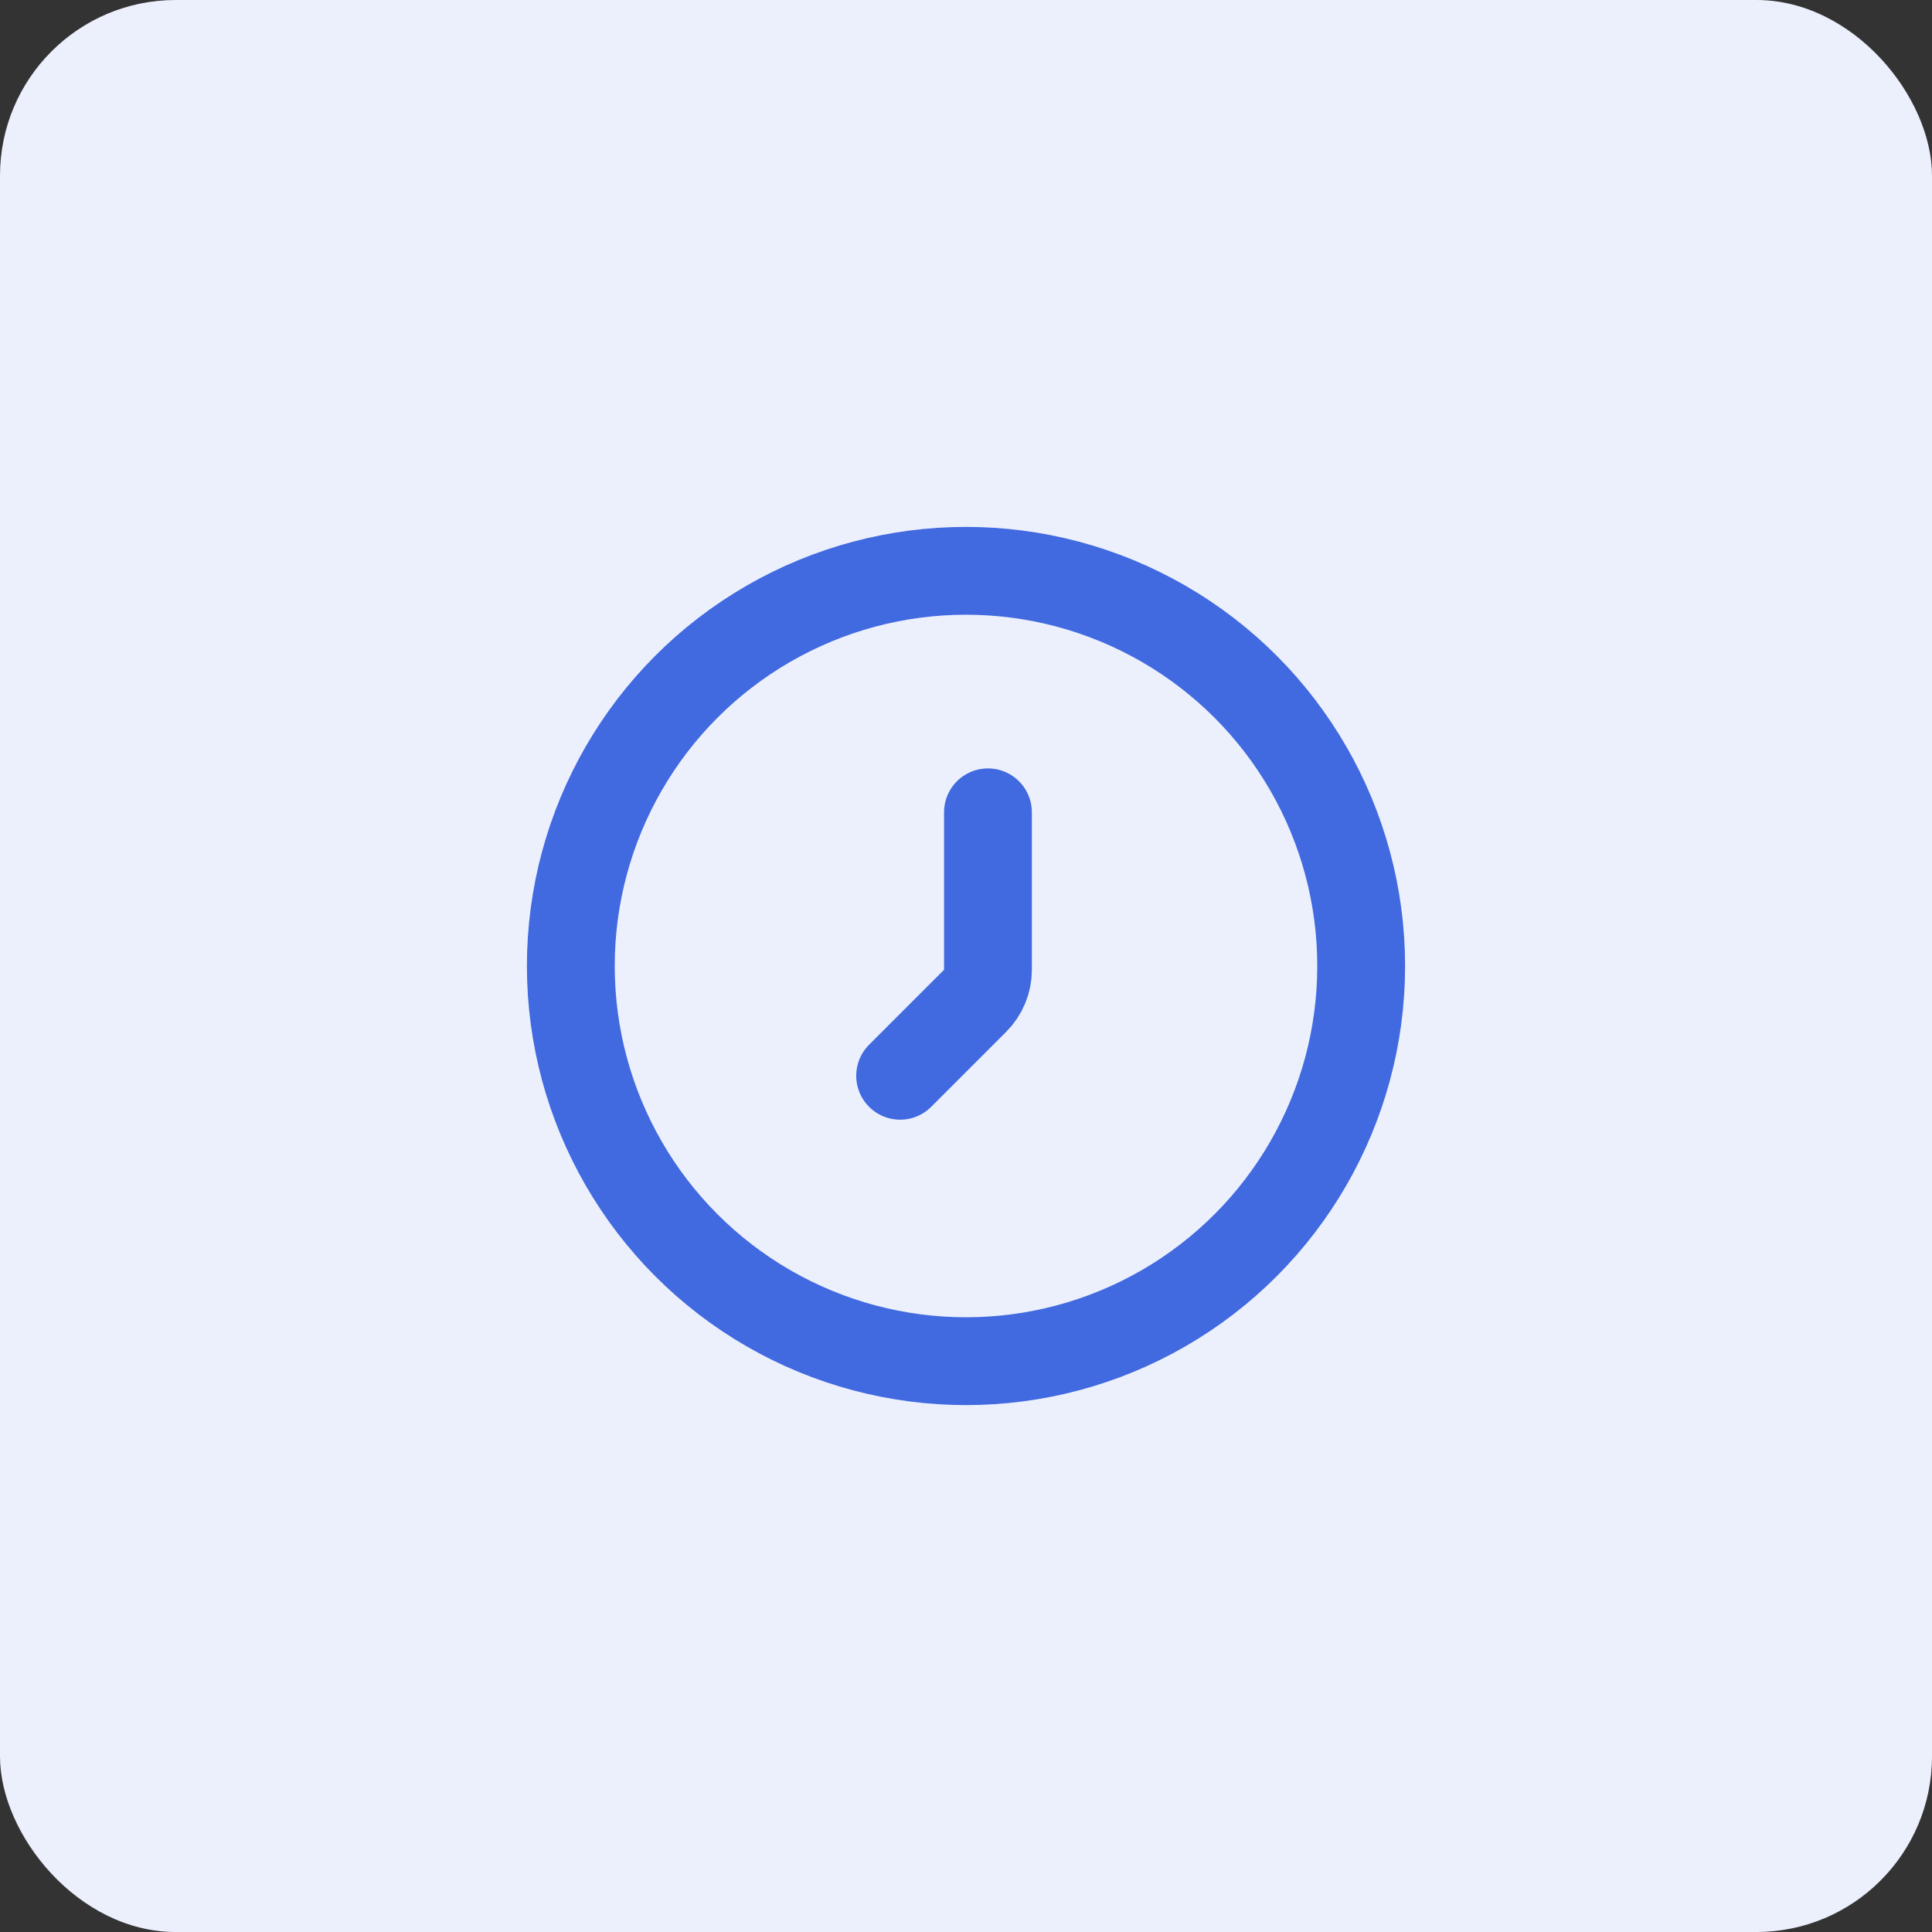 <svg width="44" height="44" viewBox="0 0 44 44" fill="none" xmlns="http://www.w3.org/2000/svg">
<rect x="0" y="0" width="44" height="44" fill="#333333" stroke="none"/>
<rect width="44" height="44" rx="4" fill="#ECF0FC"/>
<circle cx="22" cy="22" r="9" stroke="#4169E0" stroke-width="2" stroke-linecap="round" stroke-linejoin="round"/>
<path d="M22.5 18.5V22.086C22.5 22.351 22.395 22.605 22.207 22.793L20.5 24.5" stroke="#4169E0" stroke-width="2" stroke-linecap="round" stroke-linejoin="round"/>
</svg>
